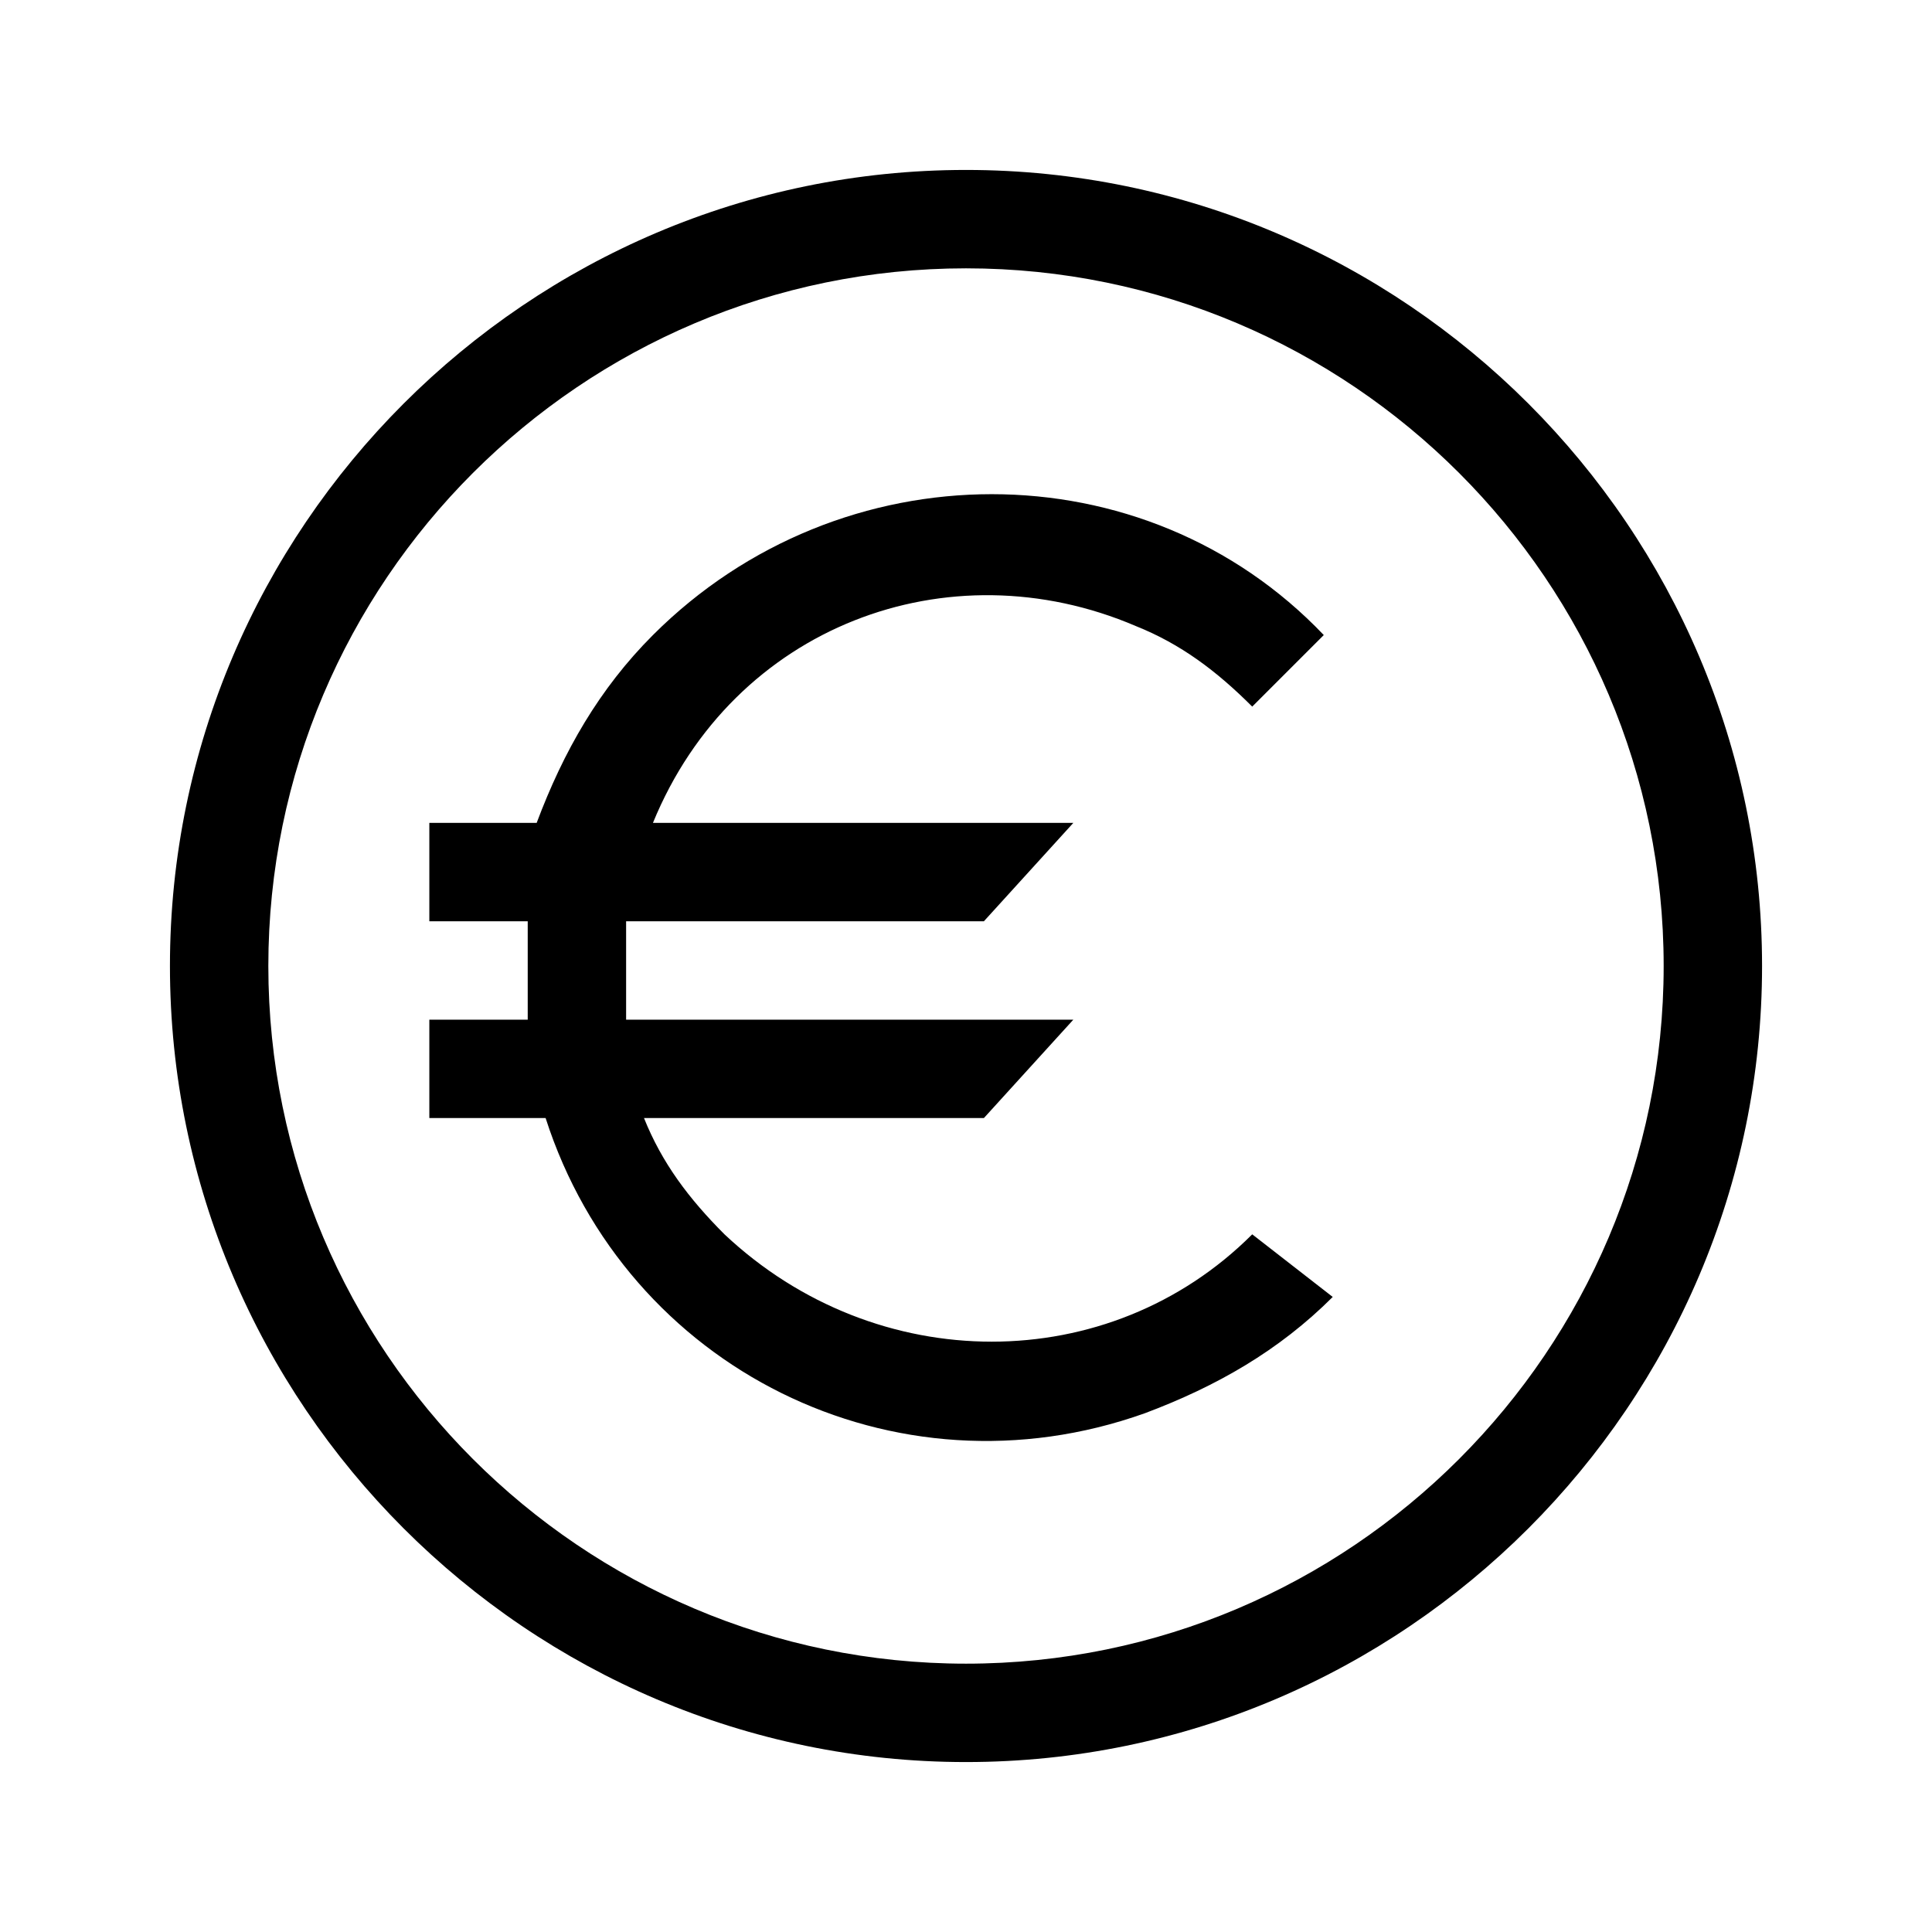 <?xml version="1.0" encoding="utf-8"?>
<!-- Generator: Adobe Illustrator 24.0.1, SVG Export Plug-In . SVG Version: 6.00 Build 0)  -->
<svg version="1.1" id="Layer_1" xmlns="http://www.w3.org/2000/svg" xmlns:xlink="http://www.w3.org/1999/xlink" x="0px" y="0px"
	 viewBox="0 0 21.6 21.6" style="enable-background:new 0 0 21.6 21.6;" xml:space="preserve">
<path d="M10.8,3c4.3,0,7.8,3.5,7.8,7.8s-3.5,7.8-7.8,7.8S3,15.1,3,10.8C3,6.5,6.5,3,10.8,3 M10.8,1.9c-4.9,0-8.9,4-8.9,8.9
	s4,8.9,8.9,8.9s8.9-4,8.9-8.9S15.7,1.9,10.8,1.9C10.8,1.9,10.8,1.9,10.8,1.9z M8.1,13.8c-0.4-0.4-0.7-0.8-0.9-1.3H11l1-1.1H7
	c0-0.4,0-0.7,0-1.1h4l1-1.1H7.3C8.2,7,10.6,6.1,12.7,7c0.5,0.2,0.9,0.5,1.3,0.9l0.8-0.8C12.8,5,9.4,5,7.3,7.1
	c-0.6,0.6-1,1.3-1.3,2.1H4.8v1.1h1.1c0,0.4,0,0.7,0,1.1H4.8v1.1h1.3c0.9,2.8,3.9,4.3,6.7,3.3c0.8-0.3,1.5-0.7,2.1-1.3L14,13.8
	C12.4,15.4,9.8,15.4,8.1,13.8z"/>
</svg>
